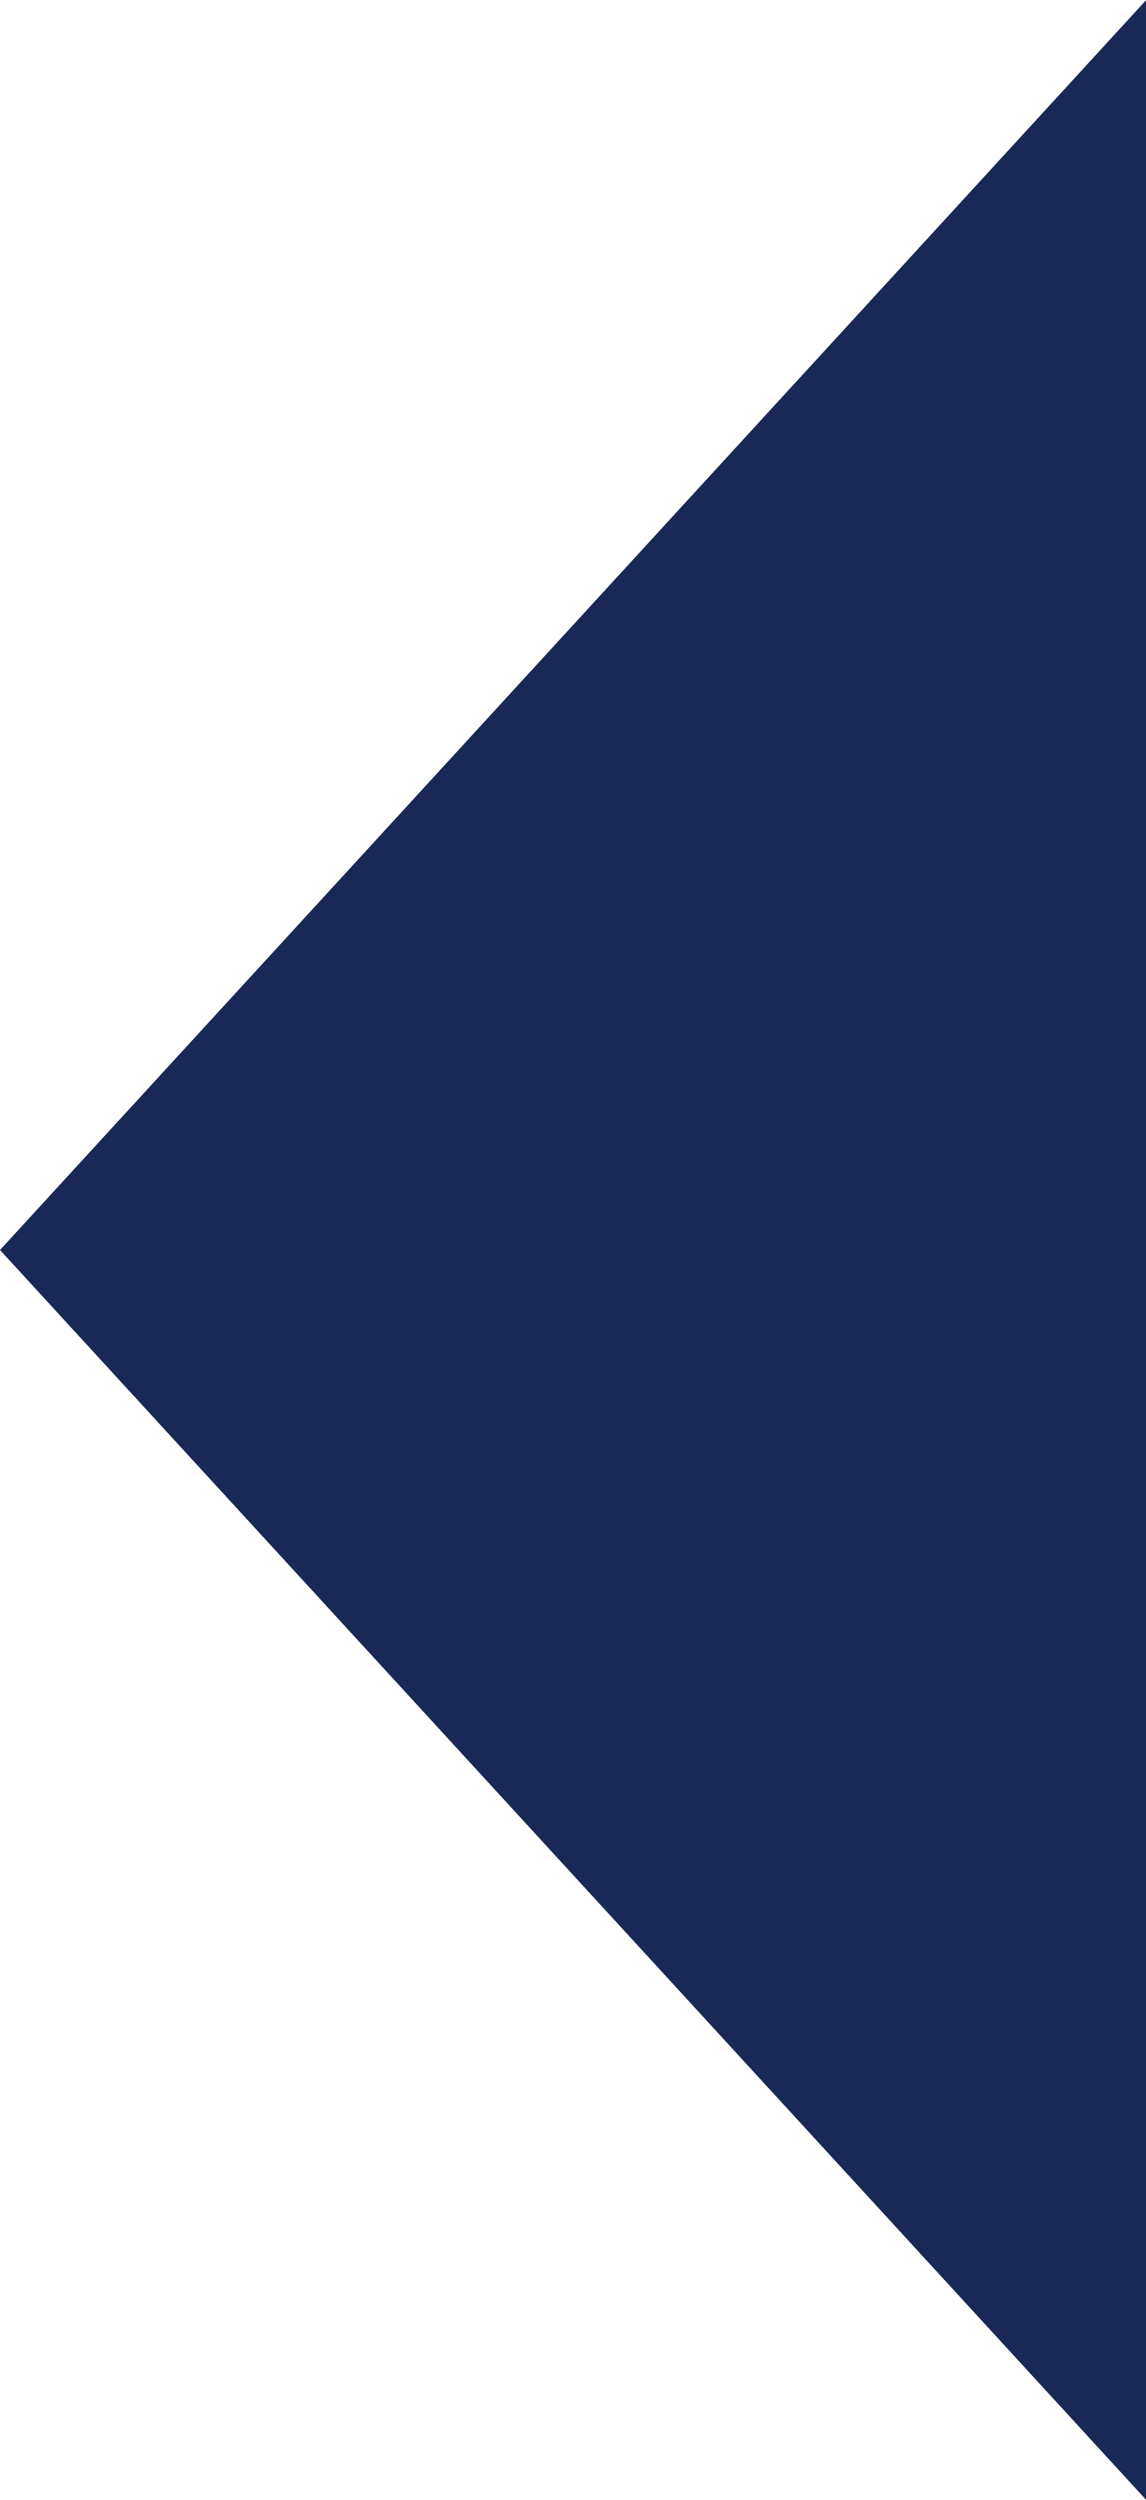 <?xml version="1.0" encoding="utf-8"?>
<!-- Generator: Adobe Illustrator 19.1.0, SVG Export Plug-In . SVG Version: 6.00 Build 0)  -->
<svg version="1.1" id="Layer_1" xmlns="http://www.w3.org/2000/svg" xmlns:xlink="http://www.w3.org/1999/xlink" x="0px" y="0px"
	 viewBox="0 0 4.989 10.876" style="enable-background:new 0 0 4.989 10.876;" xml:space="preserve">
<style type="text/css">
	.st0{fill:#1A2857;}
</style>
<polygon class="st0" points="4.99,0 0,5.438 4.99,10.876 "/>
</svg>
